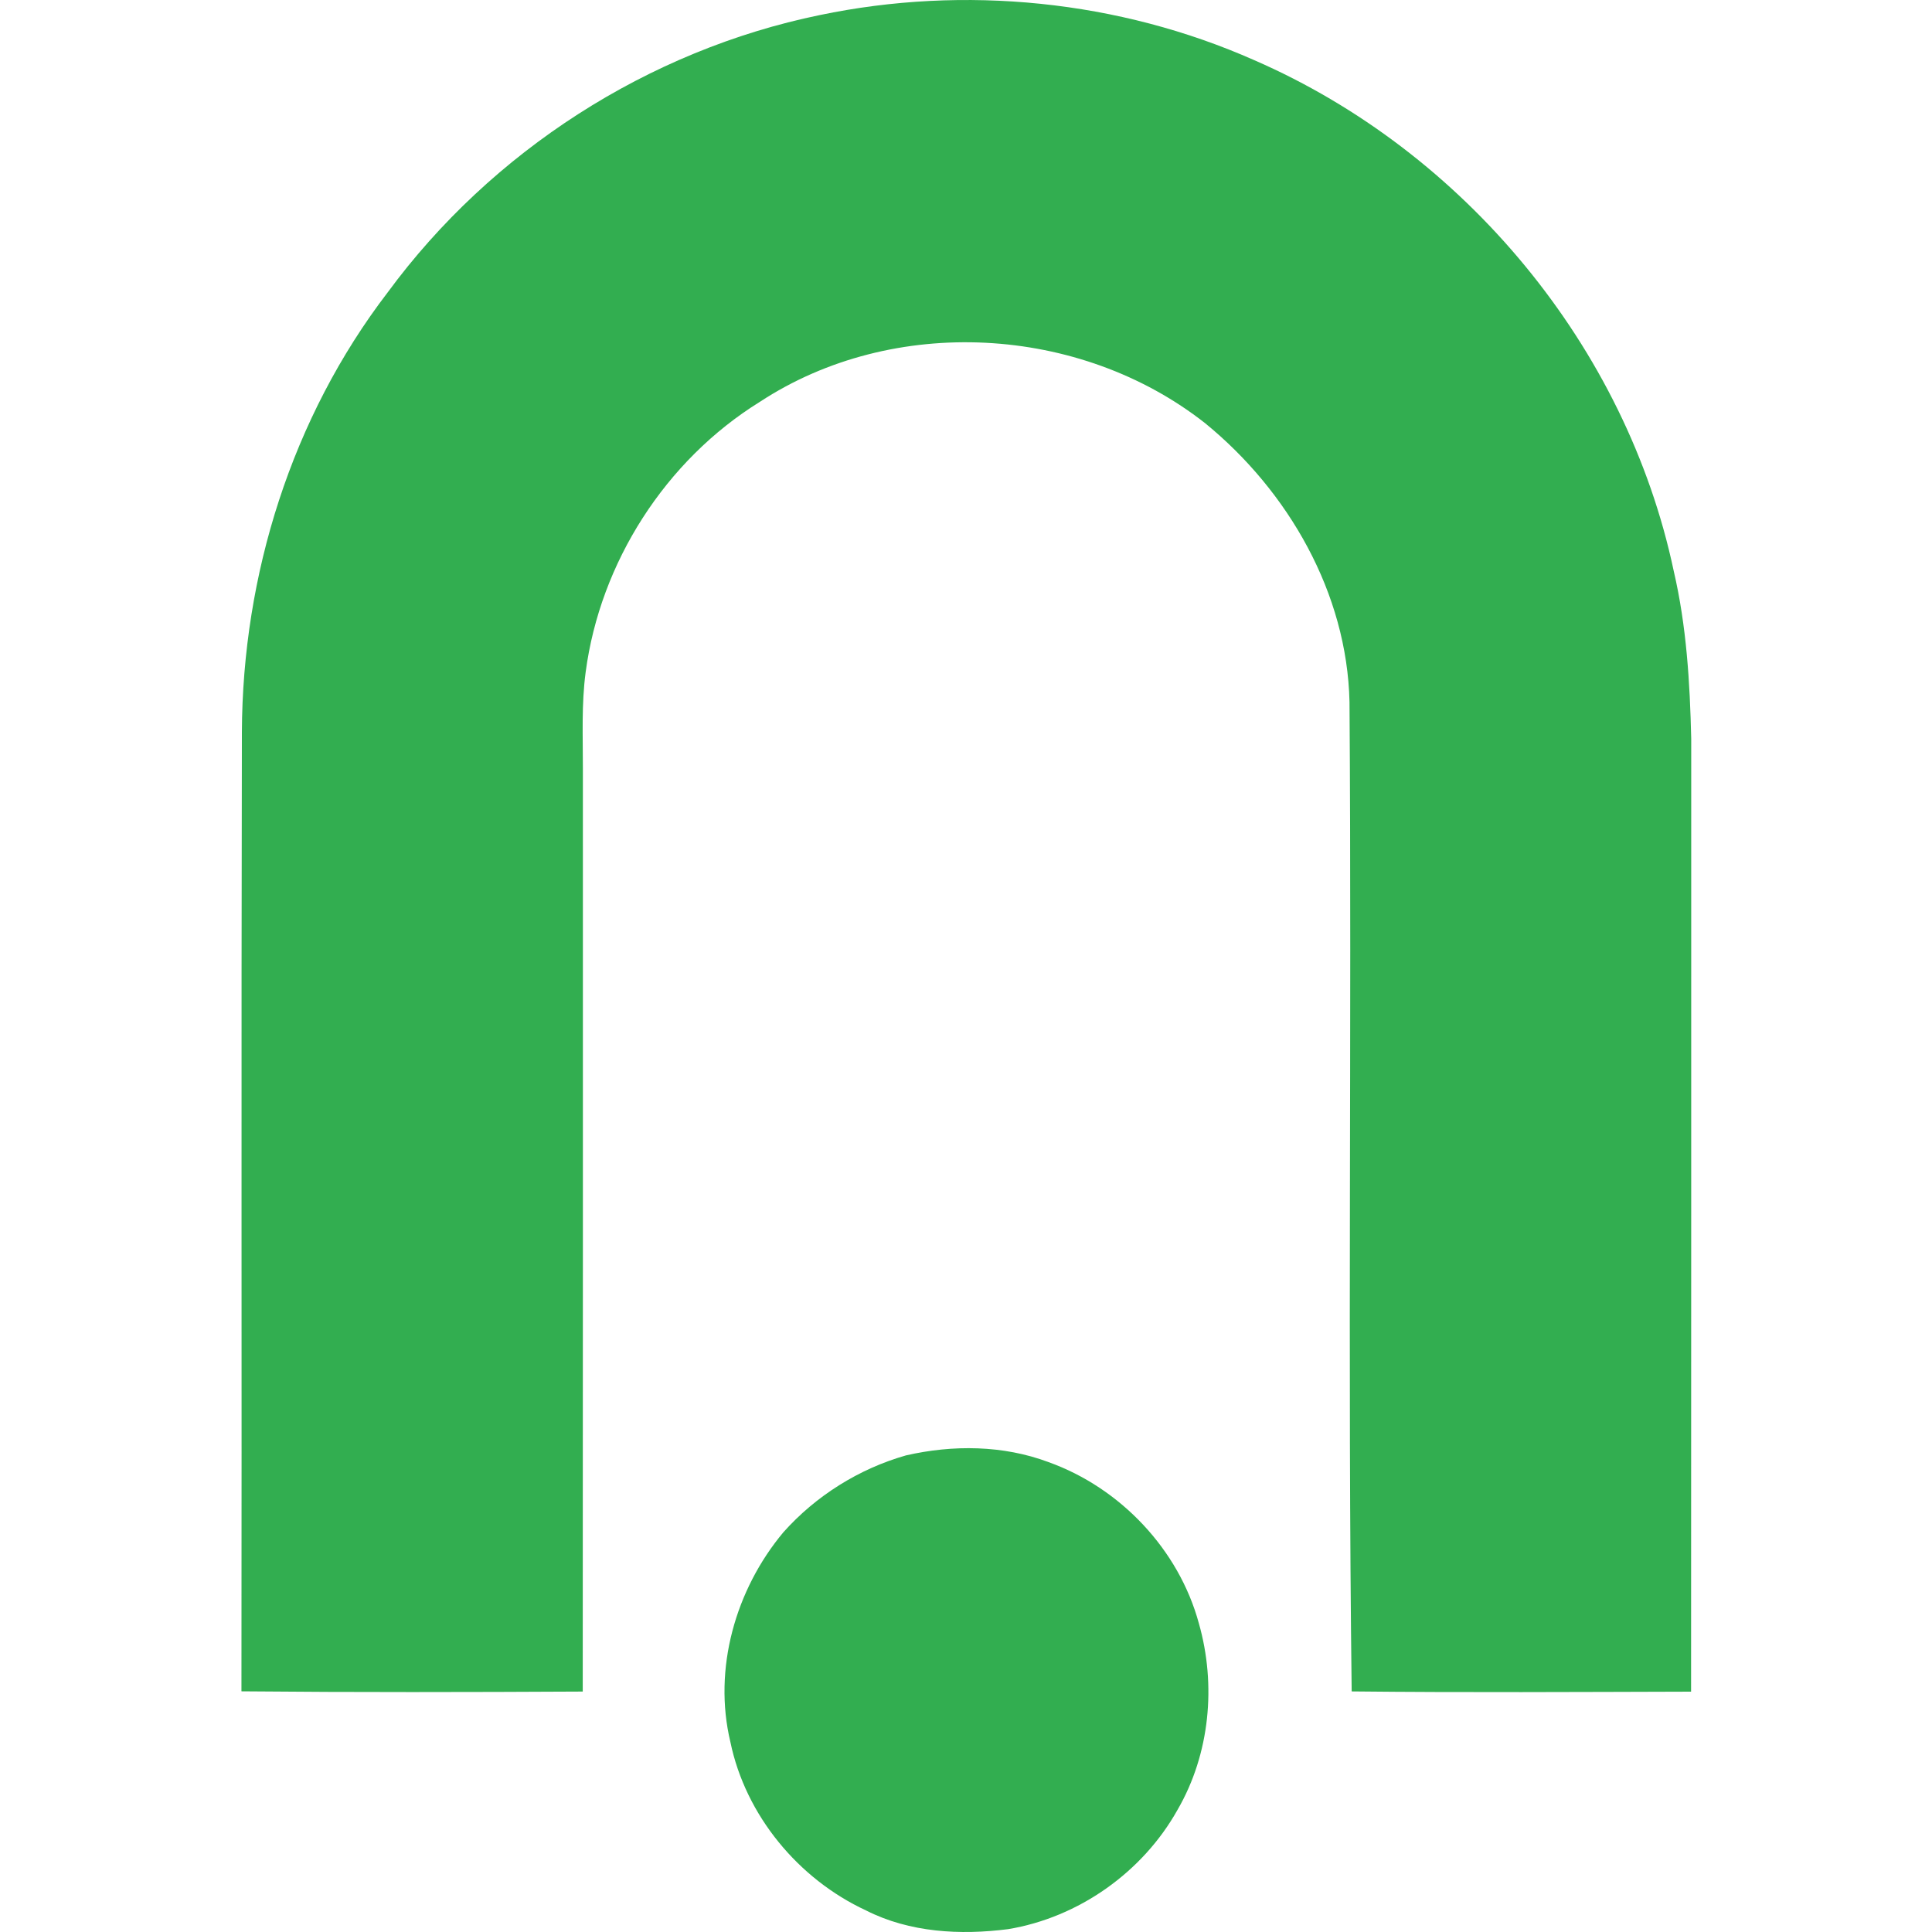 <svg viewBox="0 0 40 40" xmlns="http://www.w3.org/2000/svg">
	<path fill="#32AE50" d="M16.973.312c2.999-.626 6.194-.307 8.998.935 4.343 1.891 7.701 5.932 8.682 10.576.265 1.138.335 2.309.362 3.473.002 6.577-.002 13.151-.003 19.728-2.343.006-4.686.02-7.027-.005-.085-6.827.003-13.659-.045-20.487-.05-2.253-1.267-4.364-2.989-5.77-2.591-2.038-6.456-2.256-9.221-.441-1.951 1.209-3.306 3.325-3.605 5.598-.088.661-.056 1.329-.057 1.994.002 6.369 0 12.74-.003 19.109-2.355.012-4.711.017-7.066-.005.008-6.618-.006-13.238.009-19.858.012-3.255 1.033-6.516 3.02-9.107C10.175 3.131 13.422 1.041 16.973.312zM18.755 30.133c-.971.277-1.864.836-2.537 1.592-.99 1.185-1.459 2.825-1.096 4.342.314 1.519 1.409 2.838 2.809 3.487.903.458 1.951.514 2.941.387 1.462-.242 2.787-1.181 3.509-2.473.669-1.155.804-2.581.44-3.859-.415-1.527-1.624-2.804-3.111-3.337-.94-.353-1.984-.362-2.955-.139z"/>
</svg>
